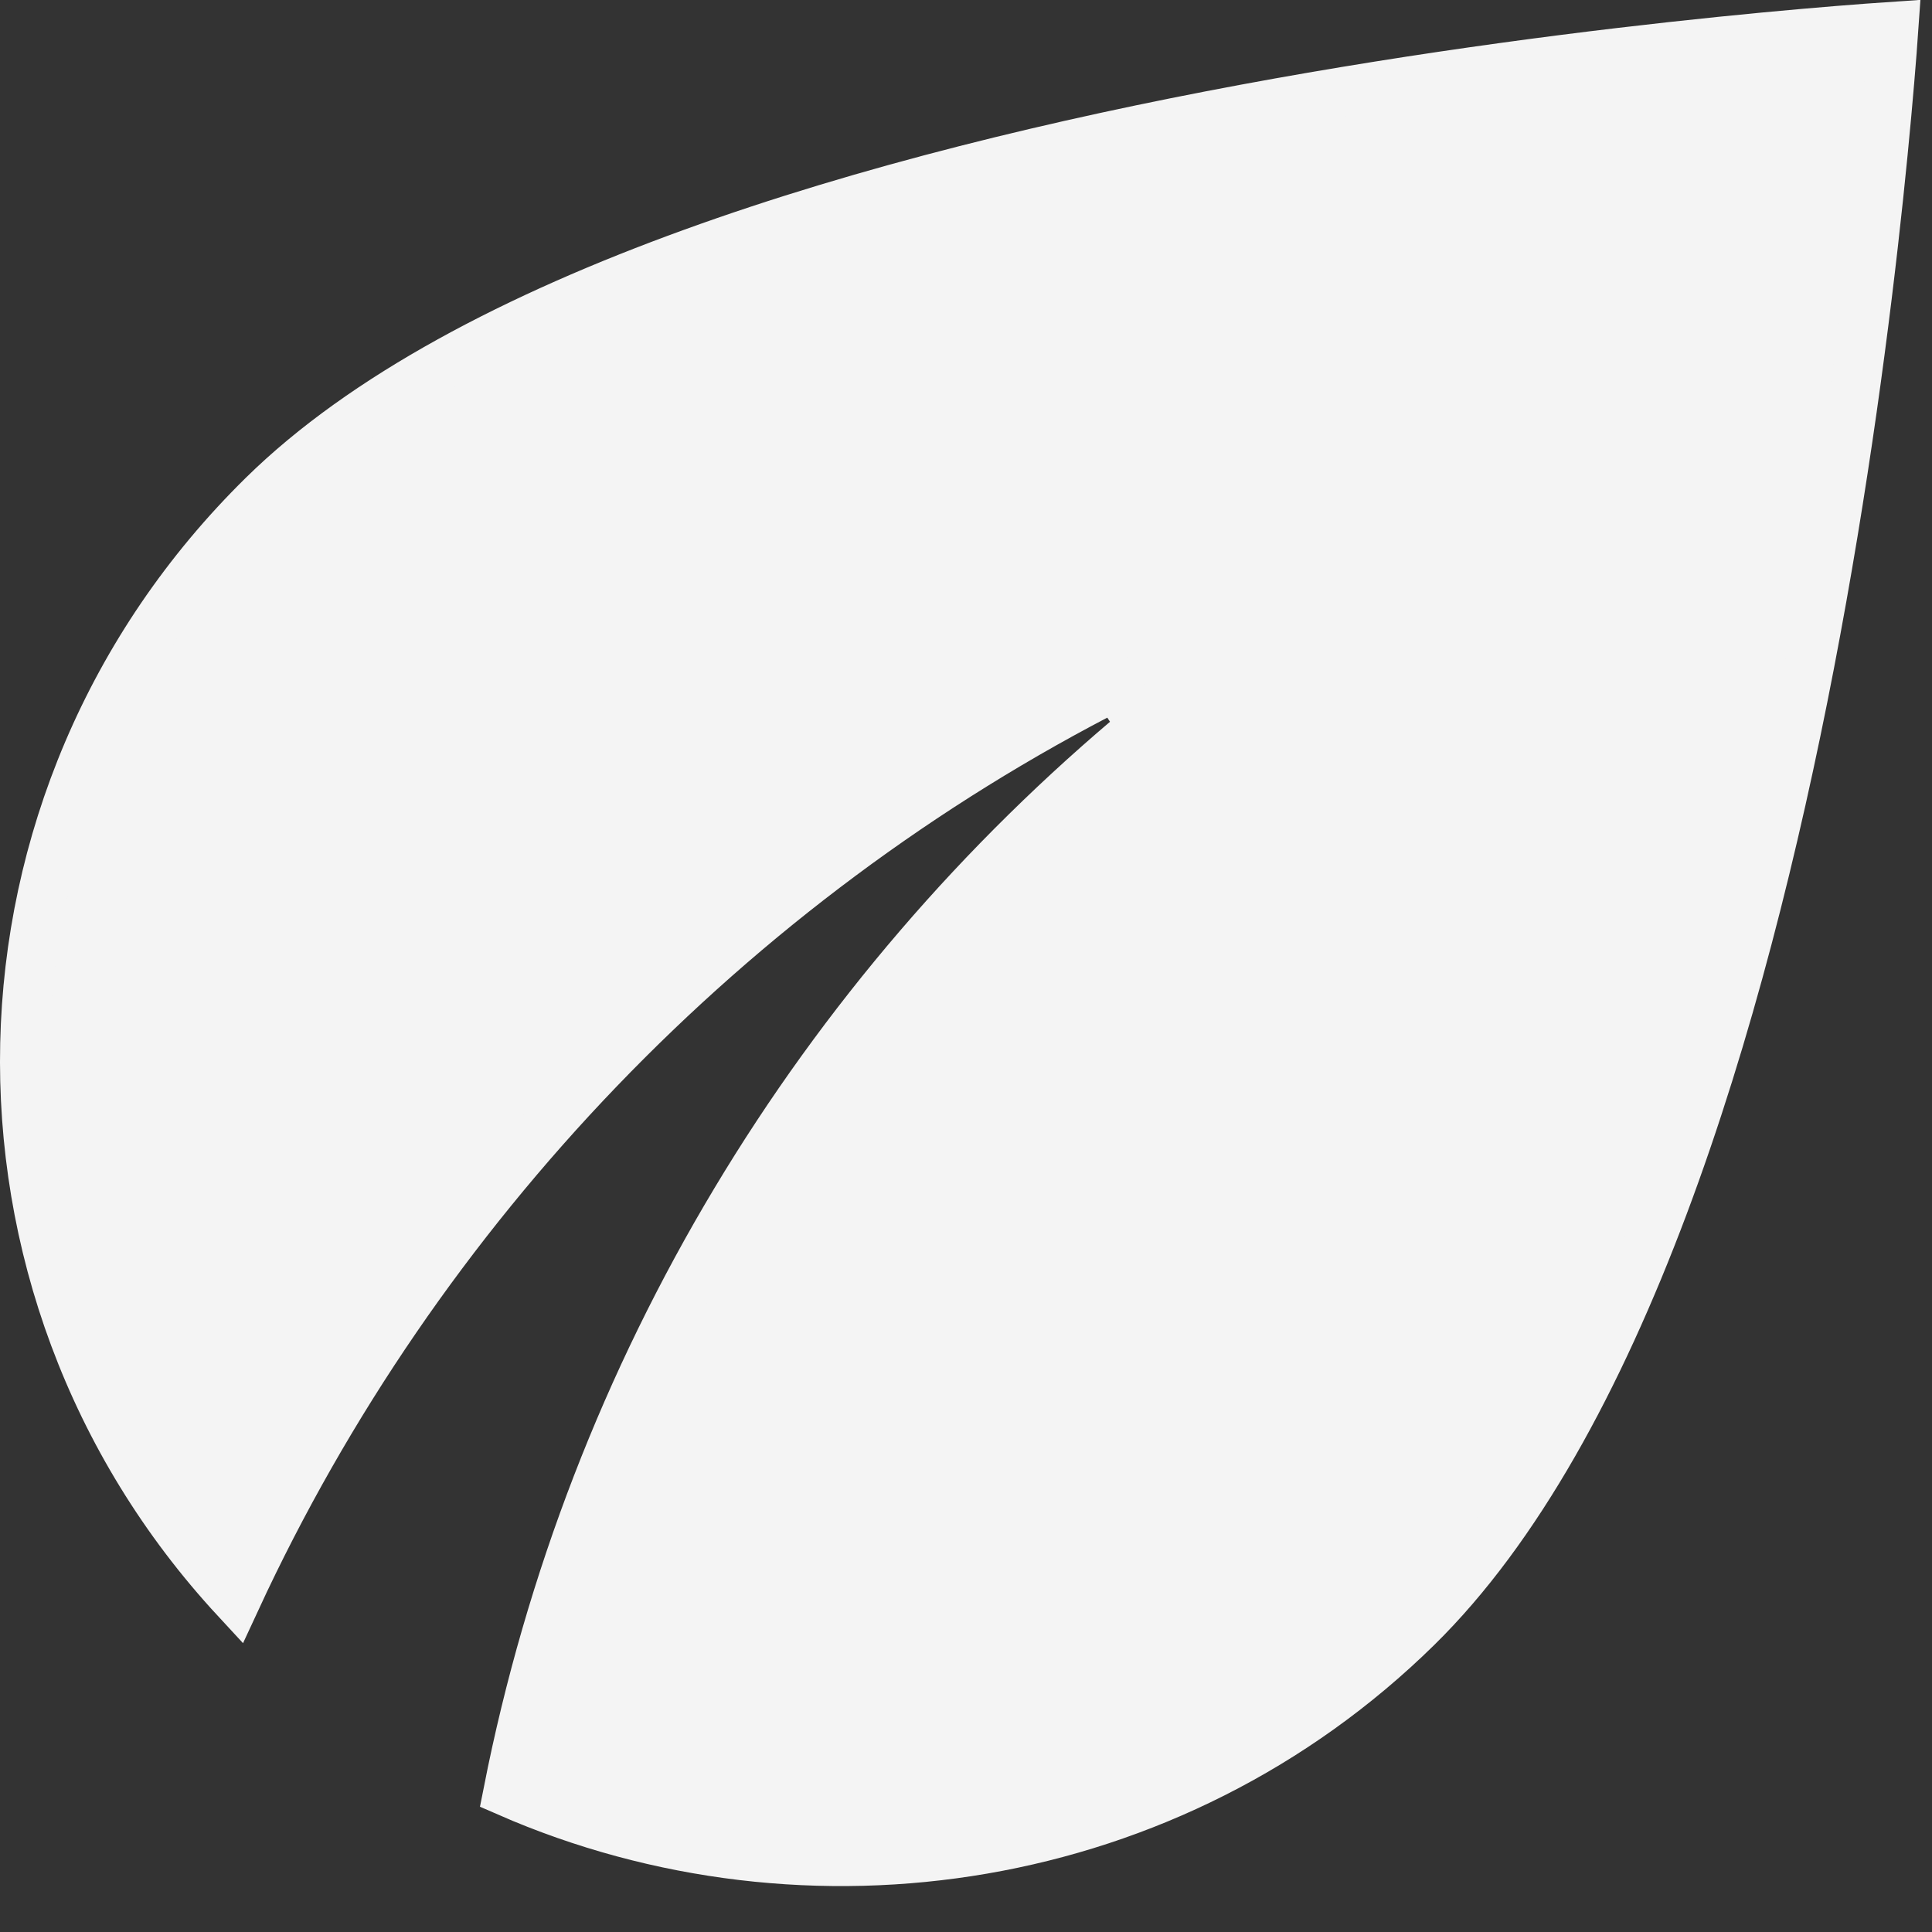 <svg width="39" height="39" viewBox="0 0 39 39" fill="none" xmlns="http://www.w3.org/2000/svg">
<rect x="0" y="0" width="39" height="39" fill="#333333" stroke="none"/>
<path d="M4.766 32.282C-1.093 25.95 -0.924 16.129 5.317 9.997C7.35 8 10.437 6.392 13.975 5.11C17.504 3.83 21.436 2.89 25.118 2.205C28.799 1.521 32.219 1.095 34.72 0.839C35.969 0.711 36.989 0.626 37.695 0.573C37.9 0.558 38.078 0.545 38.228 0.535C38.218 0.68 38.205 0.852 38.19 1.048C38.136 1.742 38.049 2.743 37.919 3.971C37.659 6.427 37.225 9.787 36.529 13.402C35.832 17.02 34.876 20.882 33.574 24.347C32.269 27.821 30.633 30.853 28.601 32.85C23.645 37.719 16.309 38.817 10.257 36.174C11.945 27.619 16.544 20.083 23.069 14.667L22.523 13.836C14.718 17.8 8.424 24.384 4.766 32.282Z" fill="#F4F4F4" stroke="#F4F4F4"/>
</svg>
